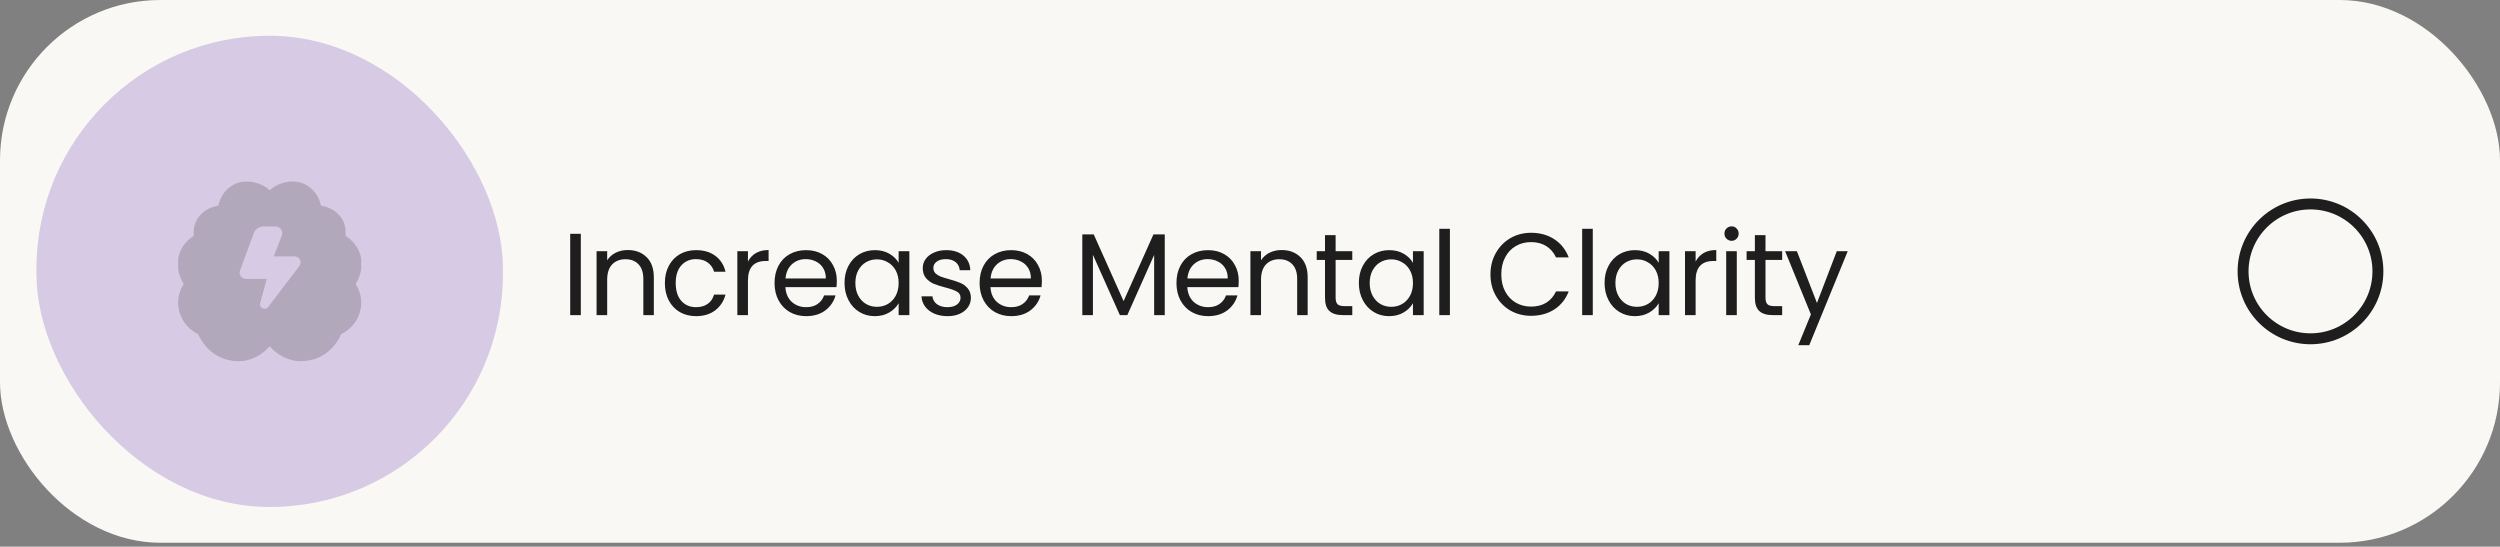 <svg width="343" height="75" viewBox="0 0 343 75" fill="none" xmlns="http://www.w3.org/2000/svg">
<rect x="0" y="0" width="343" height="75" fill="#808080" stroke="none"/>
<rect width="343" height="74.464" rx="22" fill="#F9F8F4"/>
<rect x="5" y="4.905" width="64" height="64.653" rx="32" fill="#D6CAE4"/>
<g opacity="0.2" clip-path="url(#clip0_3933_13265)">
<path d="M49.614 36.205C49.614 35.09 49.218 33.561 47.42 32.356V31.85C47.42 29.979 46.045 28.554 44.037 28.212C43.646 26.312 42.102 24.921 40.203 24.905H40.168C39.11 24.905 37.885 25.287 37.003 26.104C36.128 25.285 34.904 24.905 33.806 24.905C31.901 24.905 30.351 26.297 29.963 28.212C27.955 28.554 26.58 29.98 26.58 31.85V32.356C24.783 33.561 24.386 35.09 24.386 36.205C24.386 37.185 24.671 38.124 25.216 38.952C24.712 39.72 24.441 40.612 24.441 41.537C24.441 43.358 25.521 45.03 27.173 45.83C28.303 48.239 30.291 49.559 32.814 49.559C34.35 49.559 35.95 48.724 37 47.504C38.05 48.725 39.65 49.559 41.187 49.559C43.708 49.559 45.698 48.239 46.827 45.83C48.48 45.031 49.561 43.359 49.561 41.537C49.561 40.612 49.289 39.72 48.784 38.952C49.33 38.124 49.614 37.185 49.614 36.205ZM41.104 36.461L36.791 42.124C36.674 42.278 36.489 42.368 36.294 42.368C35.887 42.368 35.59 41.99 35.694 41.604L36.593 38.259H33.731C33.155 38.259 32.742 37.714 32.909 37.172L34.806 32.002C35.012 31.442 35.553 31.068 36.16 31.068H37.801C38.453 31.068 38.902 31.708 38.671 32.306L37.557 35.177H40.401C41.073 35.177 41.474 35.911 41.102 36.46L41.104 36.461Z" fill="#1E1E1E"/>
</g>
<path d="M79.688 32.08V43.232H78.232V32.08H79.688ZM86.121 34.304C87.188 34.304 88.052 34.629 88.713 35.28C89.375 35.92 89.706 36.848 89.706 38.064V43.232H88.266V38.272C88.266 37.397 88.047 36.731 87.609 36.272C87.172 35.803 86.575 35.568 85.817 35.568C85.049 35.568 84.436 35.808 83.978 36.288C83.529 36.768 83.305 37.467 83.305 38.384V43.232H81.85V34.464H83.305V35.712C83.594 35.264 83.983 34.917 84.474 34.672C84.975 34.427 85.524 34.304 86.121 34.304ZM91.22 38.832C91.22 37.925 91.401 37.136 91.764 36.464C92.126 35.781 92.628 35.253 93.268 34.88C93.918 34.507 94.66 34.32 95.492 34.32C96.569 34.32 97.454 34.581 98.148 35.104C98.852 35.627 99.316 36.352 99.54 37.28H97.972C97.823 36.747 97.529 36.325 97.092 36.016C96.665 35.707 96.132 35.552 95.492 35.552C94.66 35.552 93.988 35.84 93.476 36.416C92.964 36.981 92.708 37.787 92.708 38.832C92.708 39.888 92.964 40.704 93.476 41.28C93.988 41.856 94.66 42.144 95.492 42.144C96.132 42.144 96.665 41.995 97.092 41.696C97.519 41.397 97.812 40.971 97.972 40.416H99.54C99.305 41.312 98.836 42.032 98.132 42.576C97.428 43.109 96.548 43.376 95.492 43.376C94.66 43.376 93.918 43.189 93.268 42.816C92.628 42.443 92.126 41.915 91.764 41.232C91.401 40.549 91.22 39.749 91.22 38.832ZM102.619 35.888C102.875 35.387 103.237 34.997 103.707 34.72C104.187 34.443 104.768 34.304 105.451 34.304V35.808H105.067C103.435 35.808 102.619 36.693 102.619 38.464V43.232H101.163V34.464H102.619V35.888ZM114.811 38.512C114.811 38.789 114.795 39.083 114.763 39.392H107.755C107.809 40.256 108.102 40.933 108.635 41.424C109.179 41.904 109.835 42.144 110.603 42.144C111.233 42.144 111.755 42 112.171 41.712C112.598 41.413 112.897 41.019 113.067 40.528H114.635C114.401 41.371 113.931 42.059 113.227 42.592C112.523 43.115 111.649 43.376 110.603 43.376C109.771 43.376 109.025 43.189 108.363 42.816C107.713 42.443 107.201 41.915 106.827 41.232C106.454 40.539 106.267 39.739 106.267 38.832C106.267 37.925 106.449 37.131 106.811 36.448C107.174 35.765 107.681 35.243 108.331 34.88C108.993 34.507 109.75 34.32 110.603 34.32C111.435 34.32 112.171 34.501 112.811 34.864C113.451 35.227 113.942 35.728 114.283 36.368C114.635 36.997 114.811 37.712 114.811 38.512ZM113.307 38.208C113.307 37.653 113.185 37.179 112.939 36.784C112.694 36.379 112.358 36.075 111.931 35.872C111.515 35.659 111.051 35.552 110.539 35.552C109.803 35.552 109.174 35.787 108.651 36.256C108.139 36.725 107.846 37.376 107.771 38.208H113.307ZM115.869 38.816C115.869 37.92 116.051 37.136 116.413 36.464C116.776 35.781 117.272 35.253 117.901 34.88C118.541 34.507 119.251 34.32 120.029 34.32C120.797 34.32 121.464 34.485 122.029 34.816C122.595 35.147 123.016 35.563 123.293 36.064V34.464H124.765V43.232H123.293V41.6C123.005 42.112 122.573 42.539 121.997 42.88C121.432 43.211 120.771 43.376 120.013 43.376C119.235 43.376 118.531 43.184 117.901 42.8C117.272 42.416 116.776 41.877 116.413 41.184C116.051 40.491 115.869 39.701 115.869 38.816ZM123.293 38.832C123.293 38.171 123.16 37.595 122.893 37.104C122.627 36.613 122.264 36.24 121.805 35.984C121.357 35.717 120.861 35.584 120.317 35.584C119.773 35.584 119.277 35.712 118.829 35.968C118.381 36.224 118.024 36.597 117.757 37.088C117.491 37.579 117.357 38.155 117.357 38.816C117.357 39.488 117.491 40.075 117.757 40.576C118.024 41.067 118.381 41.445 118.829 41.712C119.277 41.968 119.773 42.096 120.317 42.096C120.861 42.096 121.357 41.968 121.805 41.712C122.264 41.445 122.627 41.067 122.893 40.576C123.16 40.075 123.293 39.493 123.293 38.832ZM130.01 43.376C129.338 43.376 128.735 43.264 128.202 43.04C127.668 42.805 127.247 42.485 126.938 42.08C126.628 41.664 126.458 41.189 126.426 40.656H127.93C127.972 41.093 128.175 41.451 128.538 41.728C128.911 42.005 129.396 42.144 129.994 42.144C130.548 42.144 130.986 42.021 131.306 41.776C131.626 41.531 131.786 41.221 131.786 40.848C131.786 40.464 131.615 40.181 131.274 40C130.932 39.808 130.404 39.621 129.69 39.44C129.039 39.269 128.506 39.099 128.09 38.928C127.684 38.747 127.332 38.485 127.034 38.144C126.746 37.792 126.602 37.333 126.602 36.768C126.602 36.32 126.735 35.909 127.002 35.536C127.268 35.163 127.647 34.869 128.138 34.656C128.628 34.432 129.188 34.32 129.818 34.32C130.788 34.32 131.572 34.565 132.17 35.056C132.767 35.547 133.087 36.219 133.13 37.072H131.674C131.642 36.613 131.455 36.245 131.114 35.968C130.783 35.691 130.335 35.552 129.77 35.552C129.247 35.552 128.831 35.664 128.522 35.888C128.212 36.112 128.058 36.405 128.058 36.768C128.058 37.056 128.148 37.296 128.33 37.488C128.522 37.669 128.756 37.819 129.034 37.936C129.322 38.043 129.716 38.165 130.218 38.304C130.847 38.475 131.359 38.645 131.754 38.816C132.148 38.976 132.484 39.221 132.762 39.552C133.05 39.883 133.199 40.315 133.21 40.848C133.21 41.328 133.076 41.76 132.81 42.144C132.543 42.528 132.164 42.832 131.674 43.056C131.194 43.269 130.639 43.376 130.01 43.376ZM142.945 38.512C142.945 38.789 142.929 39.083 142.897 39.392H135.889C135.942 40.256 136.236 40.933 136.769 41.424C137.313 41.904 137.969 42.144 138.737 42.144C139.366 42.144 139.889 42 140.305 41.712C140.732 41.413 141.03 41.019 141.201 40.528H142.769C142.534 41.371 142.065 42.059 141.361 42.592C140.657 43.115 139.782 43.376 138.737 43.376C137.905 43.376 137.158 43.189 136.497 42.816C135.846 42.443 135.334 41.915 134.961 41.232C134.588 40.539 134.401 39.739 134.401 38.832C134.401 37.925 134.582 37.131 134.945 36.448C135.308 35.765 135.814 35.243 136.465 34.88C137.126 34.507 137.884 34.32 138.737 34.32C139.569 34.32 140.305 34.501 140.945 34.864C141.585 35.227 142.076 35.728 142.417 36.368C142.769 36.997 142.945 37.712 142.945 38.512ZM141.441 38.208C141.441 37.653 141.318 37.179 141.073 36.784C140.828 36.379 140.492 36.075 140.065 35.872C139.649 35.659 139.185 35.552 138.673 35.552C137.937 35.552 137.308 35.787 136.785 36.256C136.273 36.725 135.98 37.376 135.905 38.208H141.441ZM159.805 32.16V43.232H158.349V34.976L154.669 43.232H153.645L149.949 34.96V43.232H148.493V32.16H150.061L154.157 41.312L158.253 32.16H159.805ZM169.954 38.512C169.954 38.789 169.938 39.083 169.906 39.392H162.898C162.951 40.256 163.245 40.933 163.778 41.424C164.322 41.904 164.978 42.144 165.746 42.144C166.375 42.144 166.898 42 167.314 41.712C167.741 41.413 168.039 41.019 168.21 40.528H169.778C169.543 41.371 169.074 42.059 168.37 42.592C167.666 43.115 166.791 43.376 165.746 43.376C164.914 43.376 164.167 43.189 163.506 42.816C162.855 42.443 162.343 41.915 161.97 41.232C161.597 40.539 161.41 39.739 161.41 38.832C161.41 37.925 161.591 37.131 161.954 36.448C162.317 35.765 162.823 35.243 163.474 34.88C164.135 34.507 164.893 34.32 165.746 34.32C166.578 34.32 167.314 34.501 167.954 34.864C168.594 35.227 169.085 35.728 169.426 36.368C169.778 36.997 169.954 37.712 169.954 38.512ZM168.45 38.208C168.45 37.653 168.327 37.179 168.082 36.784C167.837 36.379 167.501 36.075 167.074 35.872C166.658 35.659 166.194 35.552 165.682 35.552C164.946 35.552 164.317 35.787 163.794 36.256C163.282 36.725 162.989 37.376 162.914 38.208H168.45ZM175.828 34.304C176.894 34.304 177.758 34.629 178.42 35.28C179.081 35.92 179.412 36.848 179.412 38.064V43.232H177.972V38.272C177.972 37.397 177.753 36.731 177.316 36.272C176.878 35.803 176.281 35.568 175.524 35.568C174.756 35.568 174.142 35.808 173.684 36.288C173.236 36.768 173.012 37.467 173.012 38.384V43.232H171.556V34.464H173.012V35.712C173.3 35.264 173.689 34.917 174.18 34.672C174.681 34.427 175.23 34.304 175.828 34.304ZM183.246 35.664V40.832C183.246 41.259 183.337 41.563 183.518 41.744C183.699 41.915 184.014 42 184.462 42H185.534V43.232H184.222C183.411 43.232 182.803 43.045 182.398 42.672C181.993 42.299 181.79 41.685 181.79 40.832V35.664H180.654V34.464H181.79V32.256H183.246V34.464H185.534V35.664H183.246ZM186.434 38.816C186.434 37.92 186.616 37.136 186.978 36.464C187.341 35.781 187.837 35.253 188.466 34.88C189.106 34.507 189.816 34.32 190.594 34.32C191.362 34.32 192.029 34.485 192.594 34.816C193.16 35.147 193.581 35.563 193.858 36.064V34.464H195.33V43.232H193.858V41.6C193.57 42.112 193.138 42.539 192.562 42.88C191.997 43.211 191.336 43.376 190.578 43.376C189.8 43.376 189.096 43.184 188.466 42.8C187.837 42.416 187.341 41.877 186.978 41.184C186.616 40.491 186.434 39.701 186.434 38.816ZM193.858 38.832C193.858 38.171 193.725 37.595 193.458 37.104C193.192 36.613 192.829 36.24 192.37 35.984C191.922 35.717 191.426 35.584 190.882 35.584C190.338 35.584 189.842 35.712 189.394 35.968C188.946 36.224 188.589 36.597 188.322 37.088C188.056 37.579 187.922 38.155 187.922 38.816C187.922 39.488 188.056 40.075 188.322 40.576C188.589 41.067 188.946 41.445 189.394 41.712C189.842 41.968 190.338 42.096 190.882 42.096C191.426 42.096 191.922 41.968 192.37 41.712C192.829 41.445 193.192 41.067 193.458 40.576C193.725 40.075 193.858 39.493 193.858 38.832ZM198.927 31.392V43.232H197.471V31.392H198.927ZM204.49 37.648C204.49 36.56 204.735 35.584 205.226 34.72C205.717 33.845 206.383 33.163 207.226 32.672C208.079 32.181 209.023 31.936 210.058 31.936C211.274 31.936 212.335 32.229 213.242 32.816C214.149 33.403 214.81 34.235 215.226 35.312H213.482C213.173 34.64 212.725 34.123 212.138 33.76C211.562 33.397 210.869 33.216 210.058 33.216C209.279 33.216 208.581 33.397 207.962 33.76C207.343 34.123 206.858 34.64 206.506 35.312C206.154 35.973 205.978 36.752 205.978 37.648C205.978 38.533 206.154 39.312 206.506 39.984C206.858 40.645 207.343 41.157 207.962 41.52C208.581 41.883 209.279 42.064 210.058 42.064C210.869 42.064 211.562 41.888 212.138 41.536C212.725 41.173 213.173 40.656 213.482 39.984H215.226C214.81 41.051 214.149 41.877 213.242 42.464C212.335 43.04 211.274 43.328 210.058 43.328C209.023 43.328 208.079 43.088 207.226 42.608C206.383 42.117 205.717 41.44 205.226 40.576C204.735 39.712 204.49 38.736 204.49 37.648ZM218.529 31.392V43.232H217.073V31.392H218.529ZM220.147 38.816C220.147 37.92 220.328 37.136 220.691 36.464C221.053 35.781 221.549 35.253 222.179 34.88C222.819 34.507 223.528 34.32 224.307 34.32C225.075 34.32 225.741 34.485 226.307 34.816C226.872 35.147 227.293 35.563 227.571 36.064V34.464H229.043V43.232H227.571V41.6C227.283 42.112 226.851 42.539 226.275 42.88C225.709 43.211 225.048 43.376 224.291 43.376C223.512 43.376 222.808 43.184 222.179 42.8C221.549 42.416 221.053 41.877 220.691 41.184C220.328 40.491 220.147 39.701 220.147 38.816ZM227.571 38.832C227.571 38.171 227.437 37.595 227.171 37.104C226.904 36.613 226.541 36.24 226.083 35.984C225.635 35.717 225.139 35.584 224.595 35.584C224.051 35.584 223.555 35.712 223.107 35.968C222.659 36.224 222.301 36.597 222.035 37.088C221.768 37.579 221.635 38.155 221.635 38.816C221.635 39.488 221.768 40.075 222.035 40.576C222.301 41.067 222.659 41.445 223.107 41.712C223.555 41.968 224.051 42.096 224.595 42.096C225.139 42.096 225.635 41.968 226.083 41.712C226.541 41.445 226.904 41.067 227.171 40.576C227.437 40.075 227.571 39.493 227.571 38.832ZM232.639 35.888C232.895 35.387 233.258 34.997 233.727 34.72C234.207 34.443 234.789 34.304 235.471 34.304V35.808H235.087C233.455 35.808 232.639 36.693 232.639 38.464V43.232H231.183V34.464H232.639V35.888ZM237.584 33.04C237.307 33.04 237.072 32.944 236.88 32.752C236.688 32.56 236.592 32.325 236.592 32.048C236.592 31.771 236.688 31.536 236.88 31.344C237.072 31.152 237.307 31.056 237.584 31.056C237.851 31.056 238.075 31.152 238.256 31.344C238.448 31.536 238.544 31.771 238.544 32.048C238.544 32.325 238.448 32.56 238.256 32.752C238.075 32.944 237.851 33.04 237.584 33.04ZM238.288 34.464V43.232H236.832V34.464H238.288ZM242.225 35.664V40.832C242.225 41.259 242.316 41.563 242.497 41.744C242.679 41.915 242.993 42 243.441 42H244.513V43.232H243.201C242.391 43.232 241.783 43.045 241.377 42.672C240.972 42.299 240.769 41.685 240.769 40.832V35.664H239.633V34.464H240.769V32.256H242.225V34.464H244.513V35.664H242.225ZM253.51 34.464L248.23 47.36H246.726L248.454 43.136L244.918 34.464H246.534L249.286 41.568L252.006 34.464H253.51Z" fill="#1E1E1E"/>
<circle cx="317" cy="37.232" r="9.25" stroke="#1E1E1E" stroke-width="1.5"/>
<defs>
<clipPath id="clip0_3933_13265">
<rect width="25.119" height="24.653" fill="white" transform="translate(24.44 24.905)"/>
</clipPath>
</defs>
</svg>
